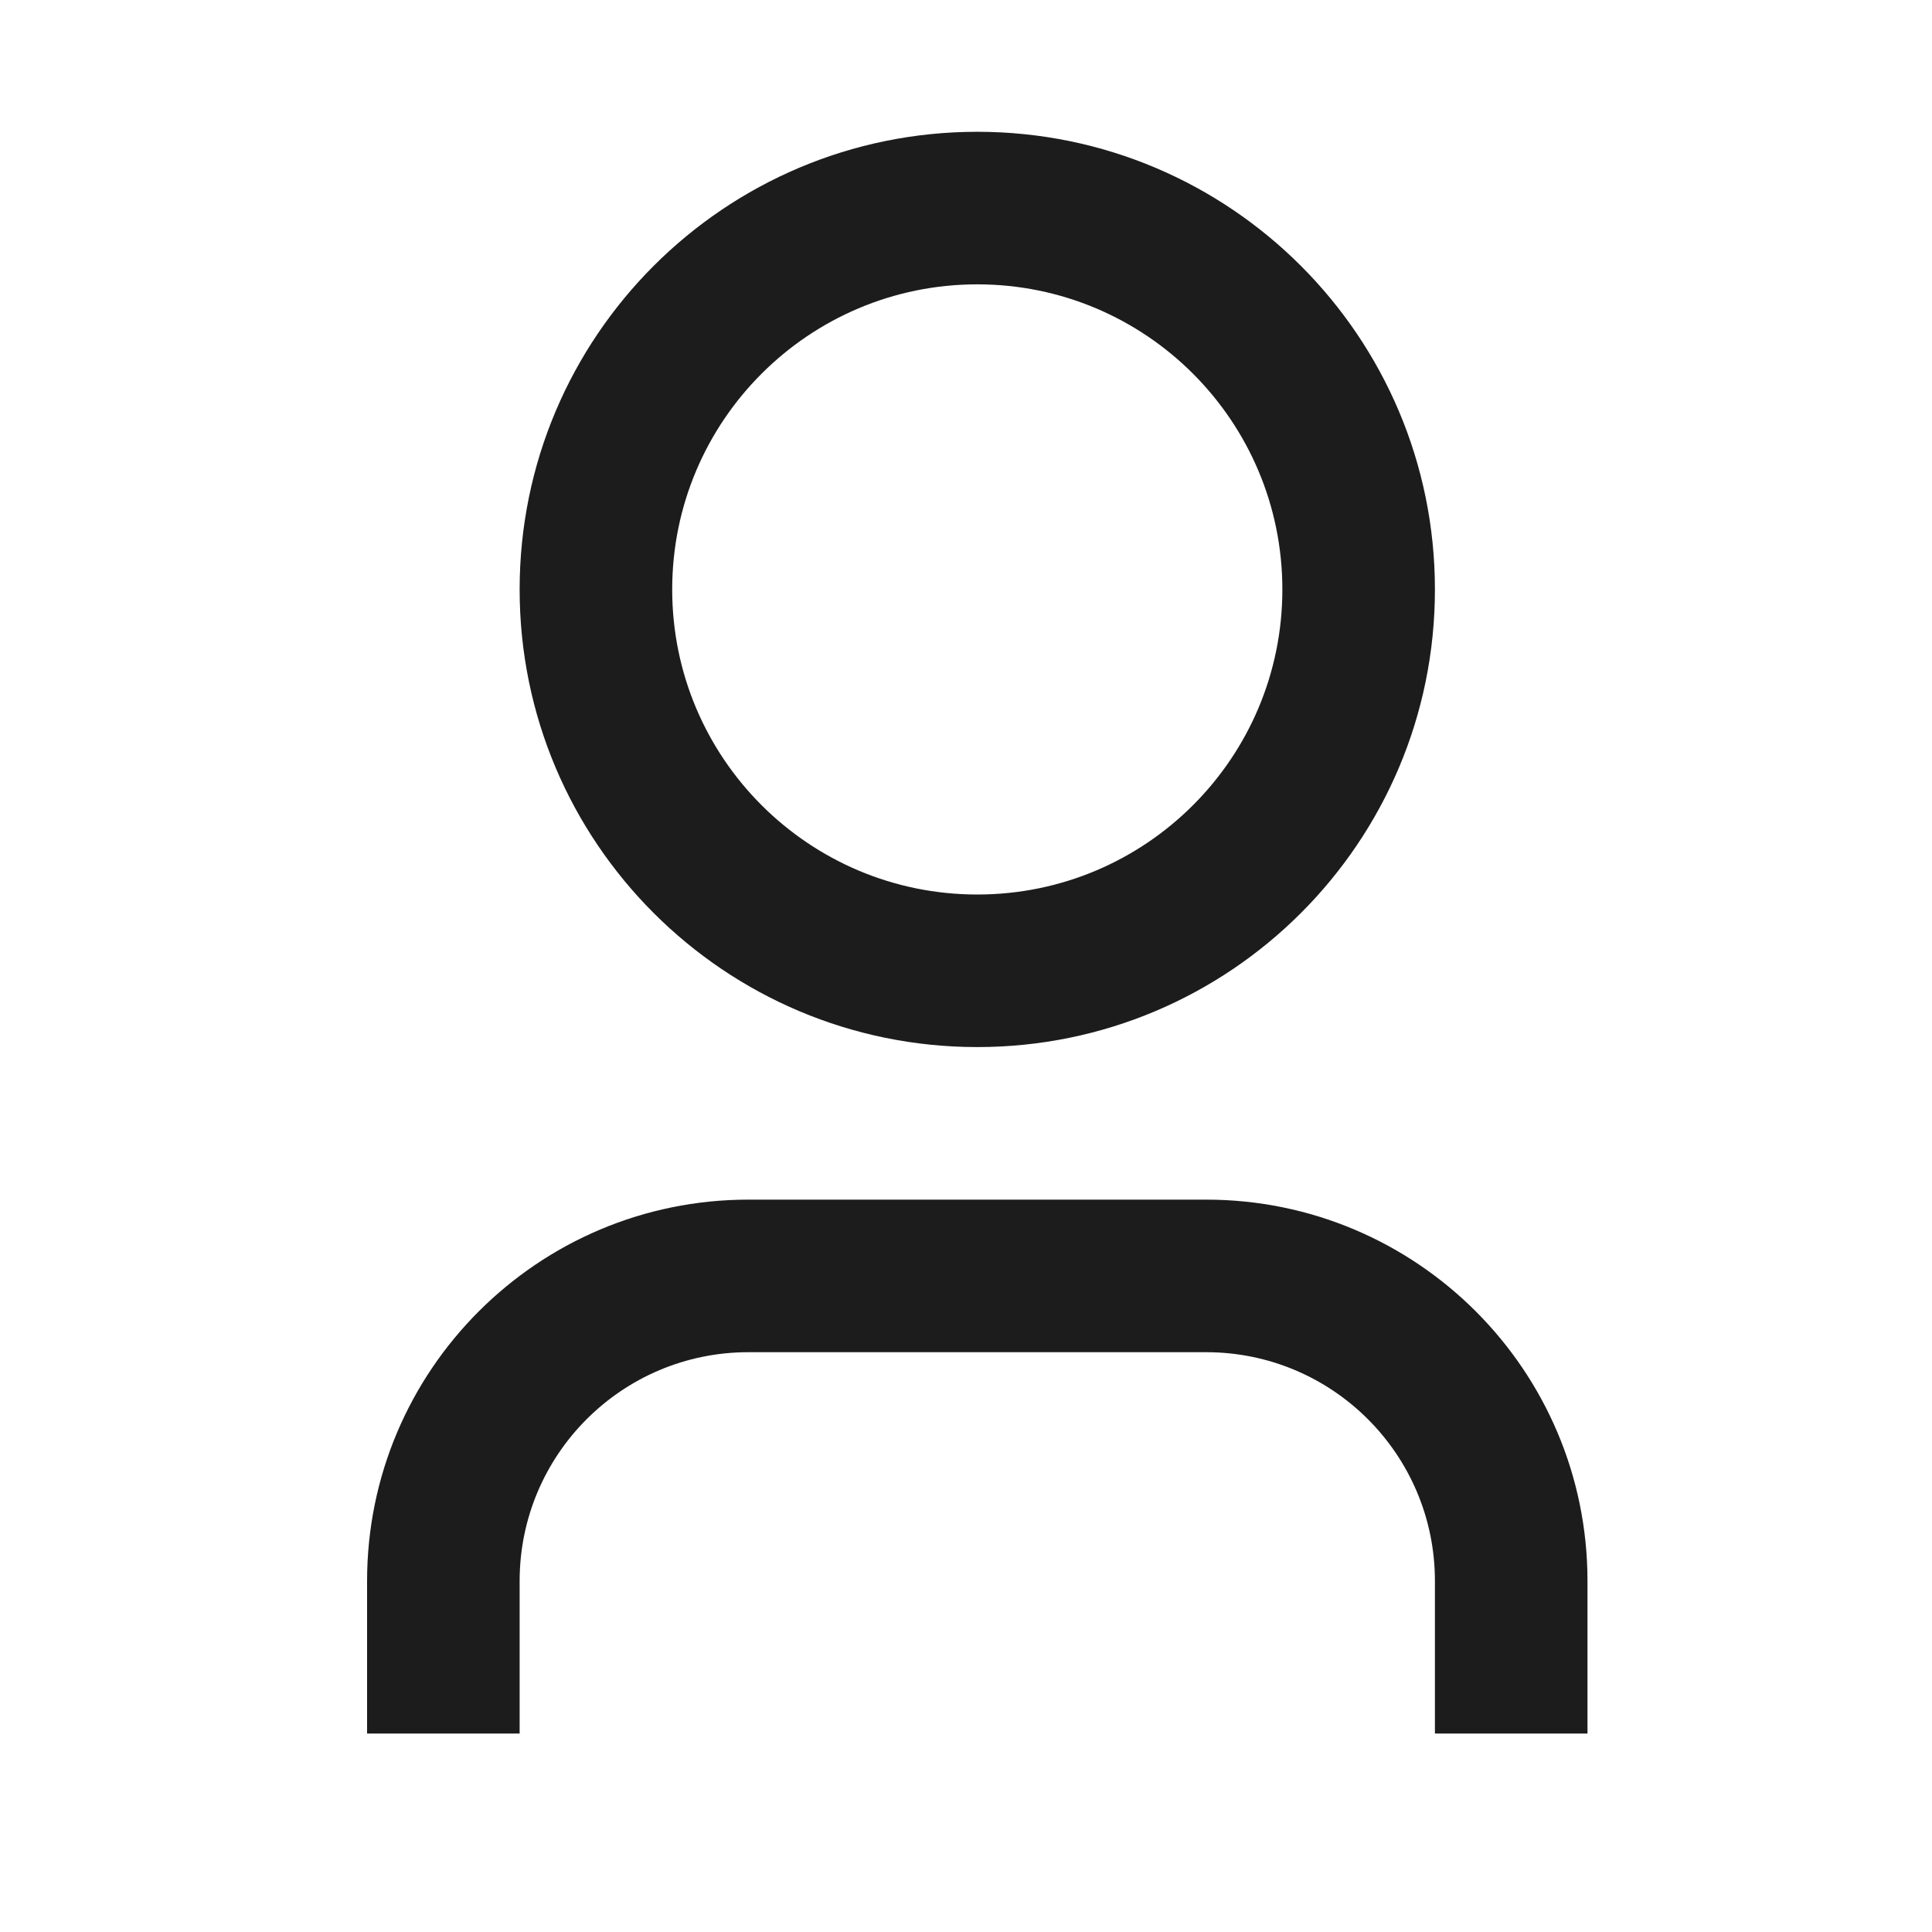 <svg width="28" height="28" viewBox="0 0 28 28" fill="none" xmlns="http://www.w3.org/2000/svg">
<path d="M23.007 25.124H20.796V22.913C20.796 21.081 19.311 19.597 17.48 19.597H10.847C9.016 19.597 7.531 21.081 7.531 22.913V25.124H5.32V22.913C5.32 19.861 7.795 17.386 10.847 17.386H17.48C20.532 17.386 23.007 19.861 23.007 22.913V25.124ZM14.164 15.175C10.501 15.175 7.531 12.206 7.531 8.543C7.531 4.88 10.501 1.91 14.164 1.91C17.827 1.91 20.796 4.88 20.796 8.543C20.796 12.206 17.827 15.175 14.164 15.175ZM14.164 12.964C16.606 12.964 18.585 10.985 18.585 8.543C18.585 6.101 16.606 4.121 14.164 4.121C11.722 4.121 9.742 6.101 9.742 8.543C9.742 10.985 11.722 12.964 14.164 12.964Z" fill="#1C1C1C"/>
</svg>
